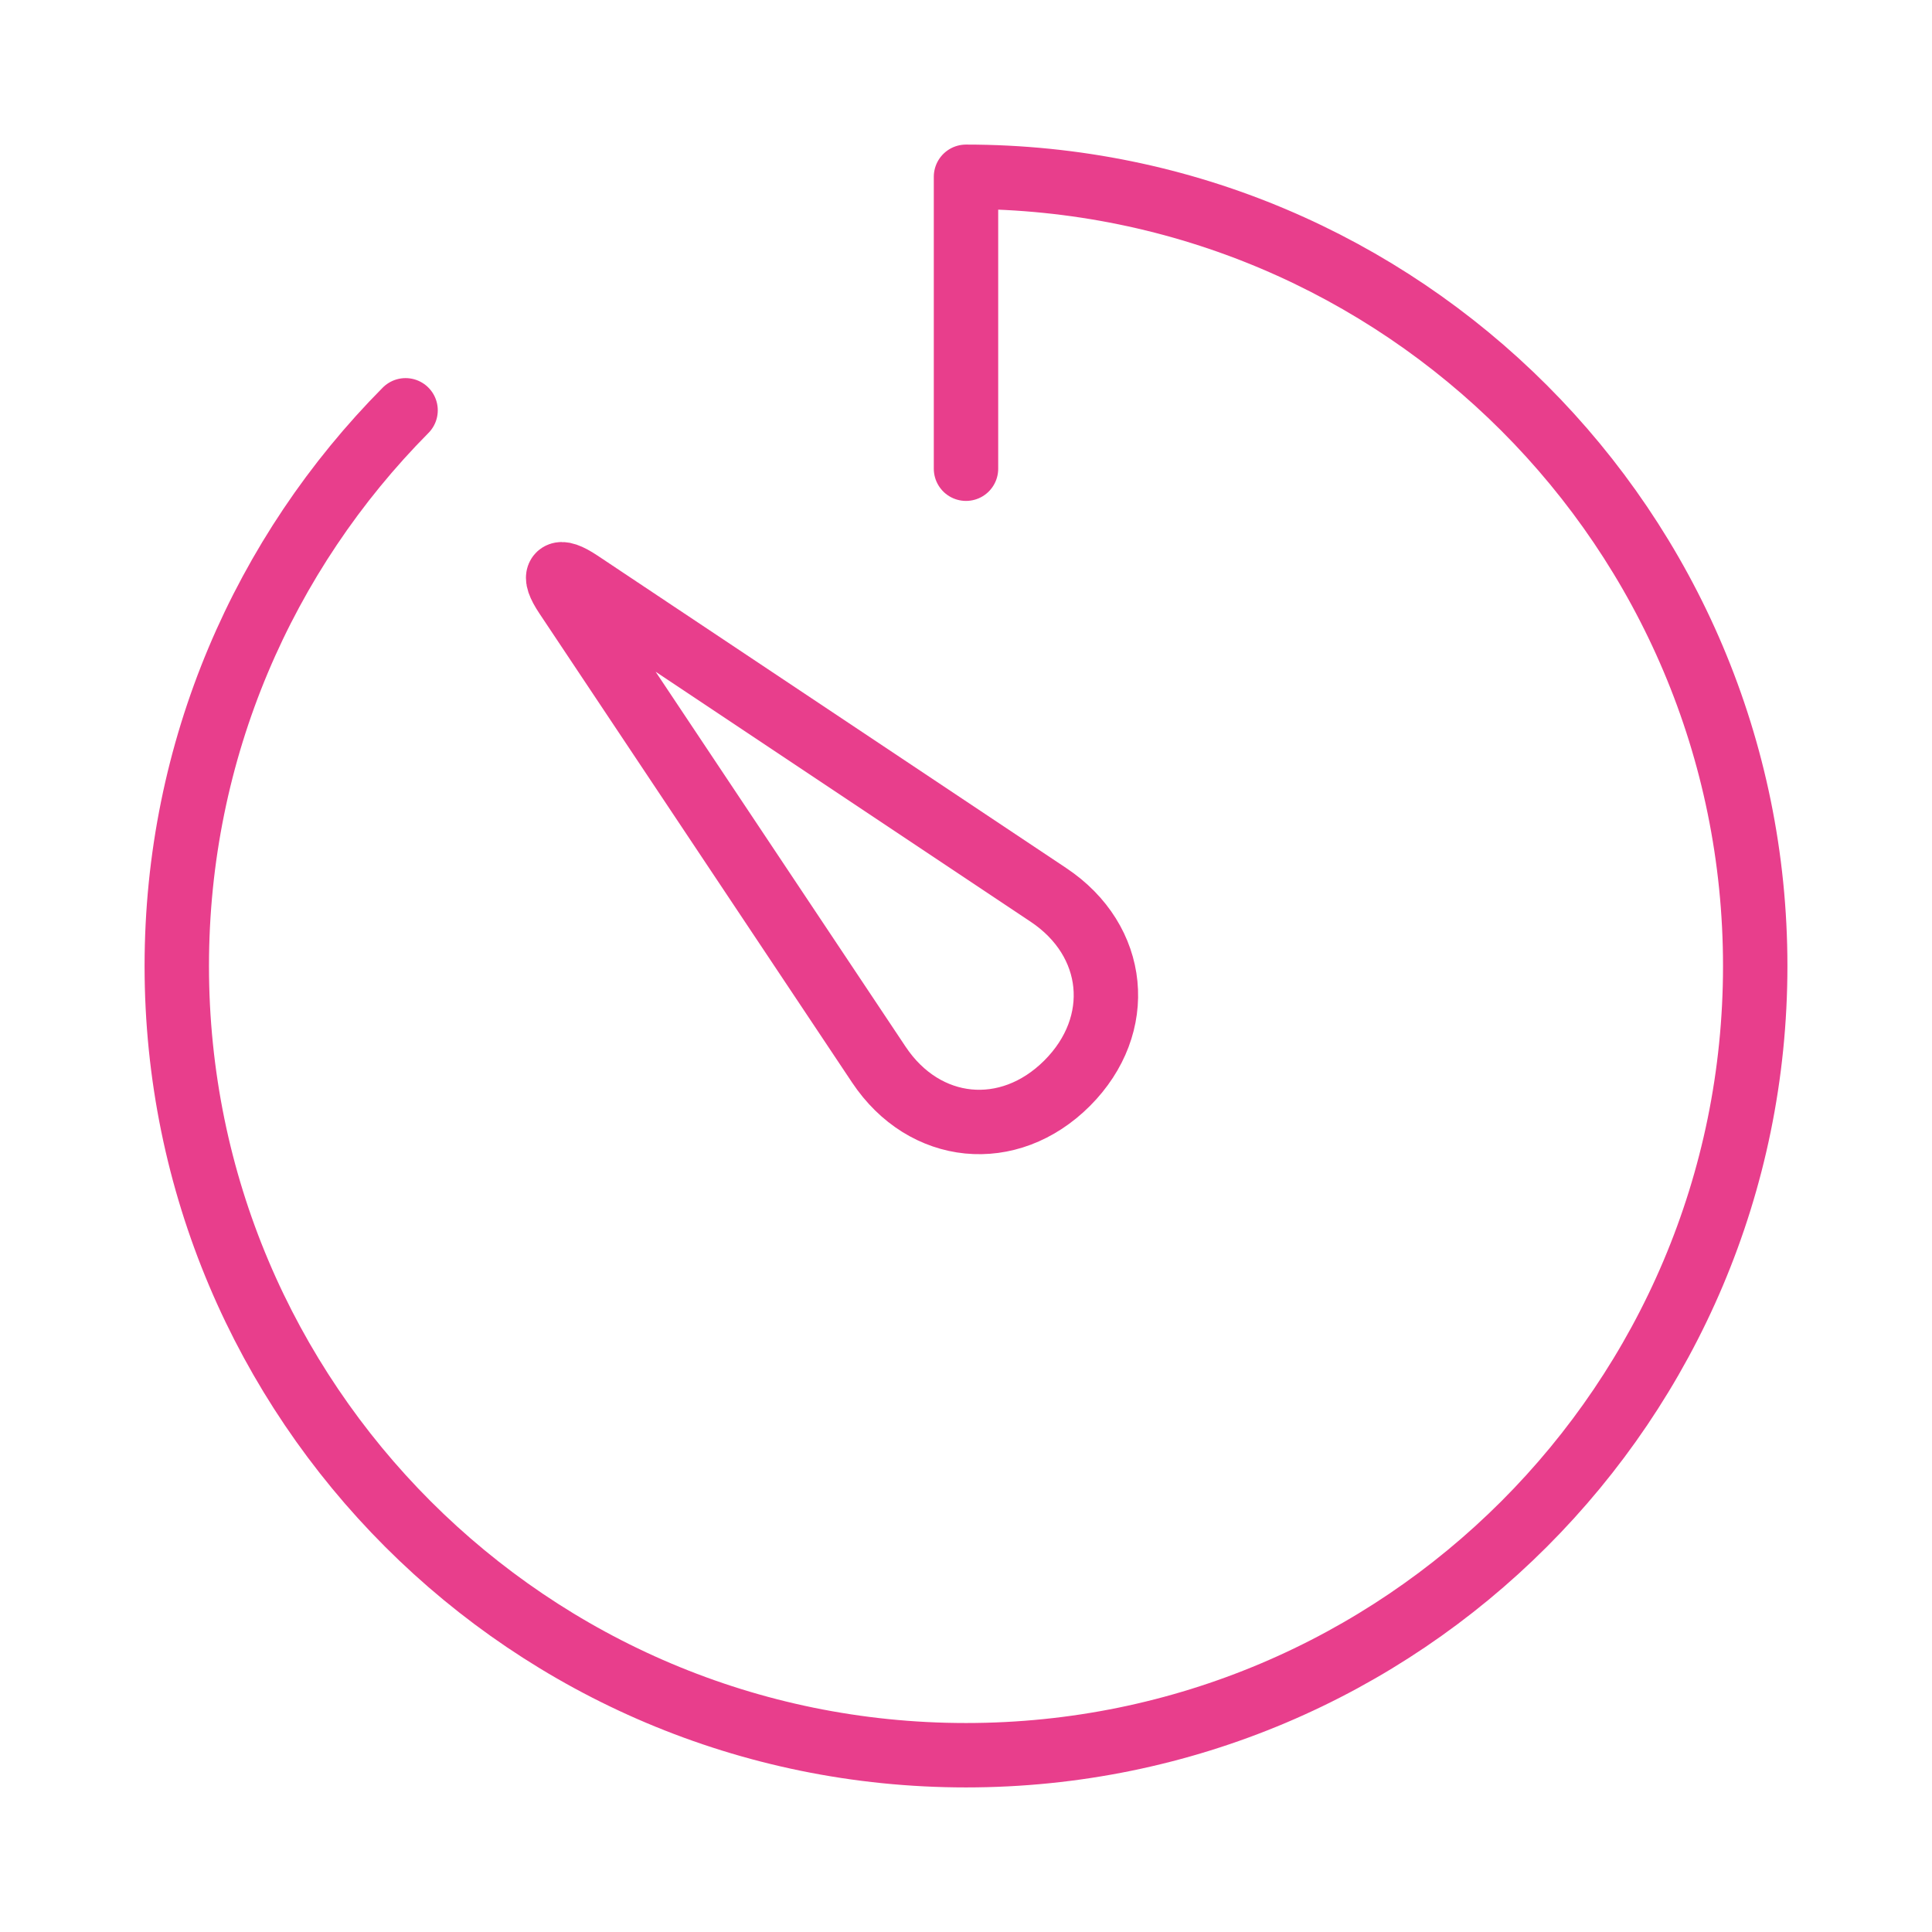 <svg width="120" height="120" viewBox="0 0 120 120" fill="none" xmlns="http://www.w3.org/2000/svg">
<g id="timer">
<g id="timer_2">
<path id="Layer 1" d="M25.191 25.485C16.407 34.344 10.98 46.538 10.98 60C10.98 87.073 32.927 109.02 60 109.02C87.073 109.02 109.02 87.073 109.02 60C109.02 32.927 87.073 10.98 60 10.98V29.113" stroke="#E83E8C" stroke-width="4" stroke-linecap="round" stroke-linejoin="round"/>
<path id="Layer 2" fill-rule="evenodd" clip-rule="evenodd" d="M35.17 36.999C34.253 35.624 34.623 35.252 36 36.17L65.124 55.586C69.383 58.425 69.901 63.66 66.281 67.281V67.281C62.661 70.9 57.423 70.379 54.586 66.124L35.17 36.999V36.999Z" stroke="#E83E8C" stroke-width="4" stroke-linecap="round" stroke-linejoin="round"/>
</g>
</g>
</svg>
